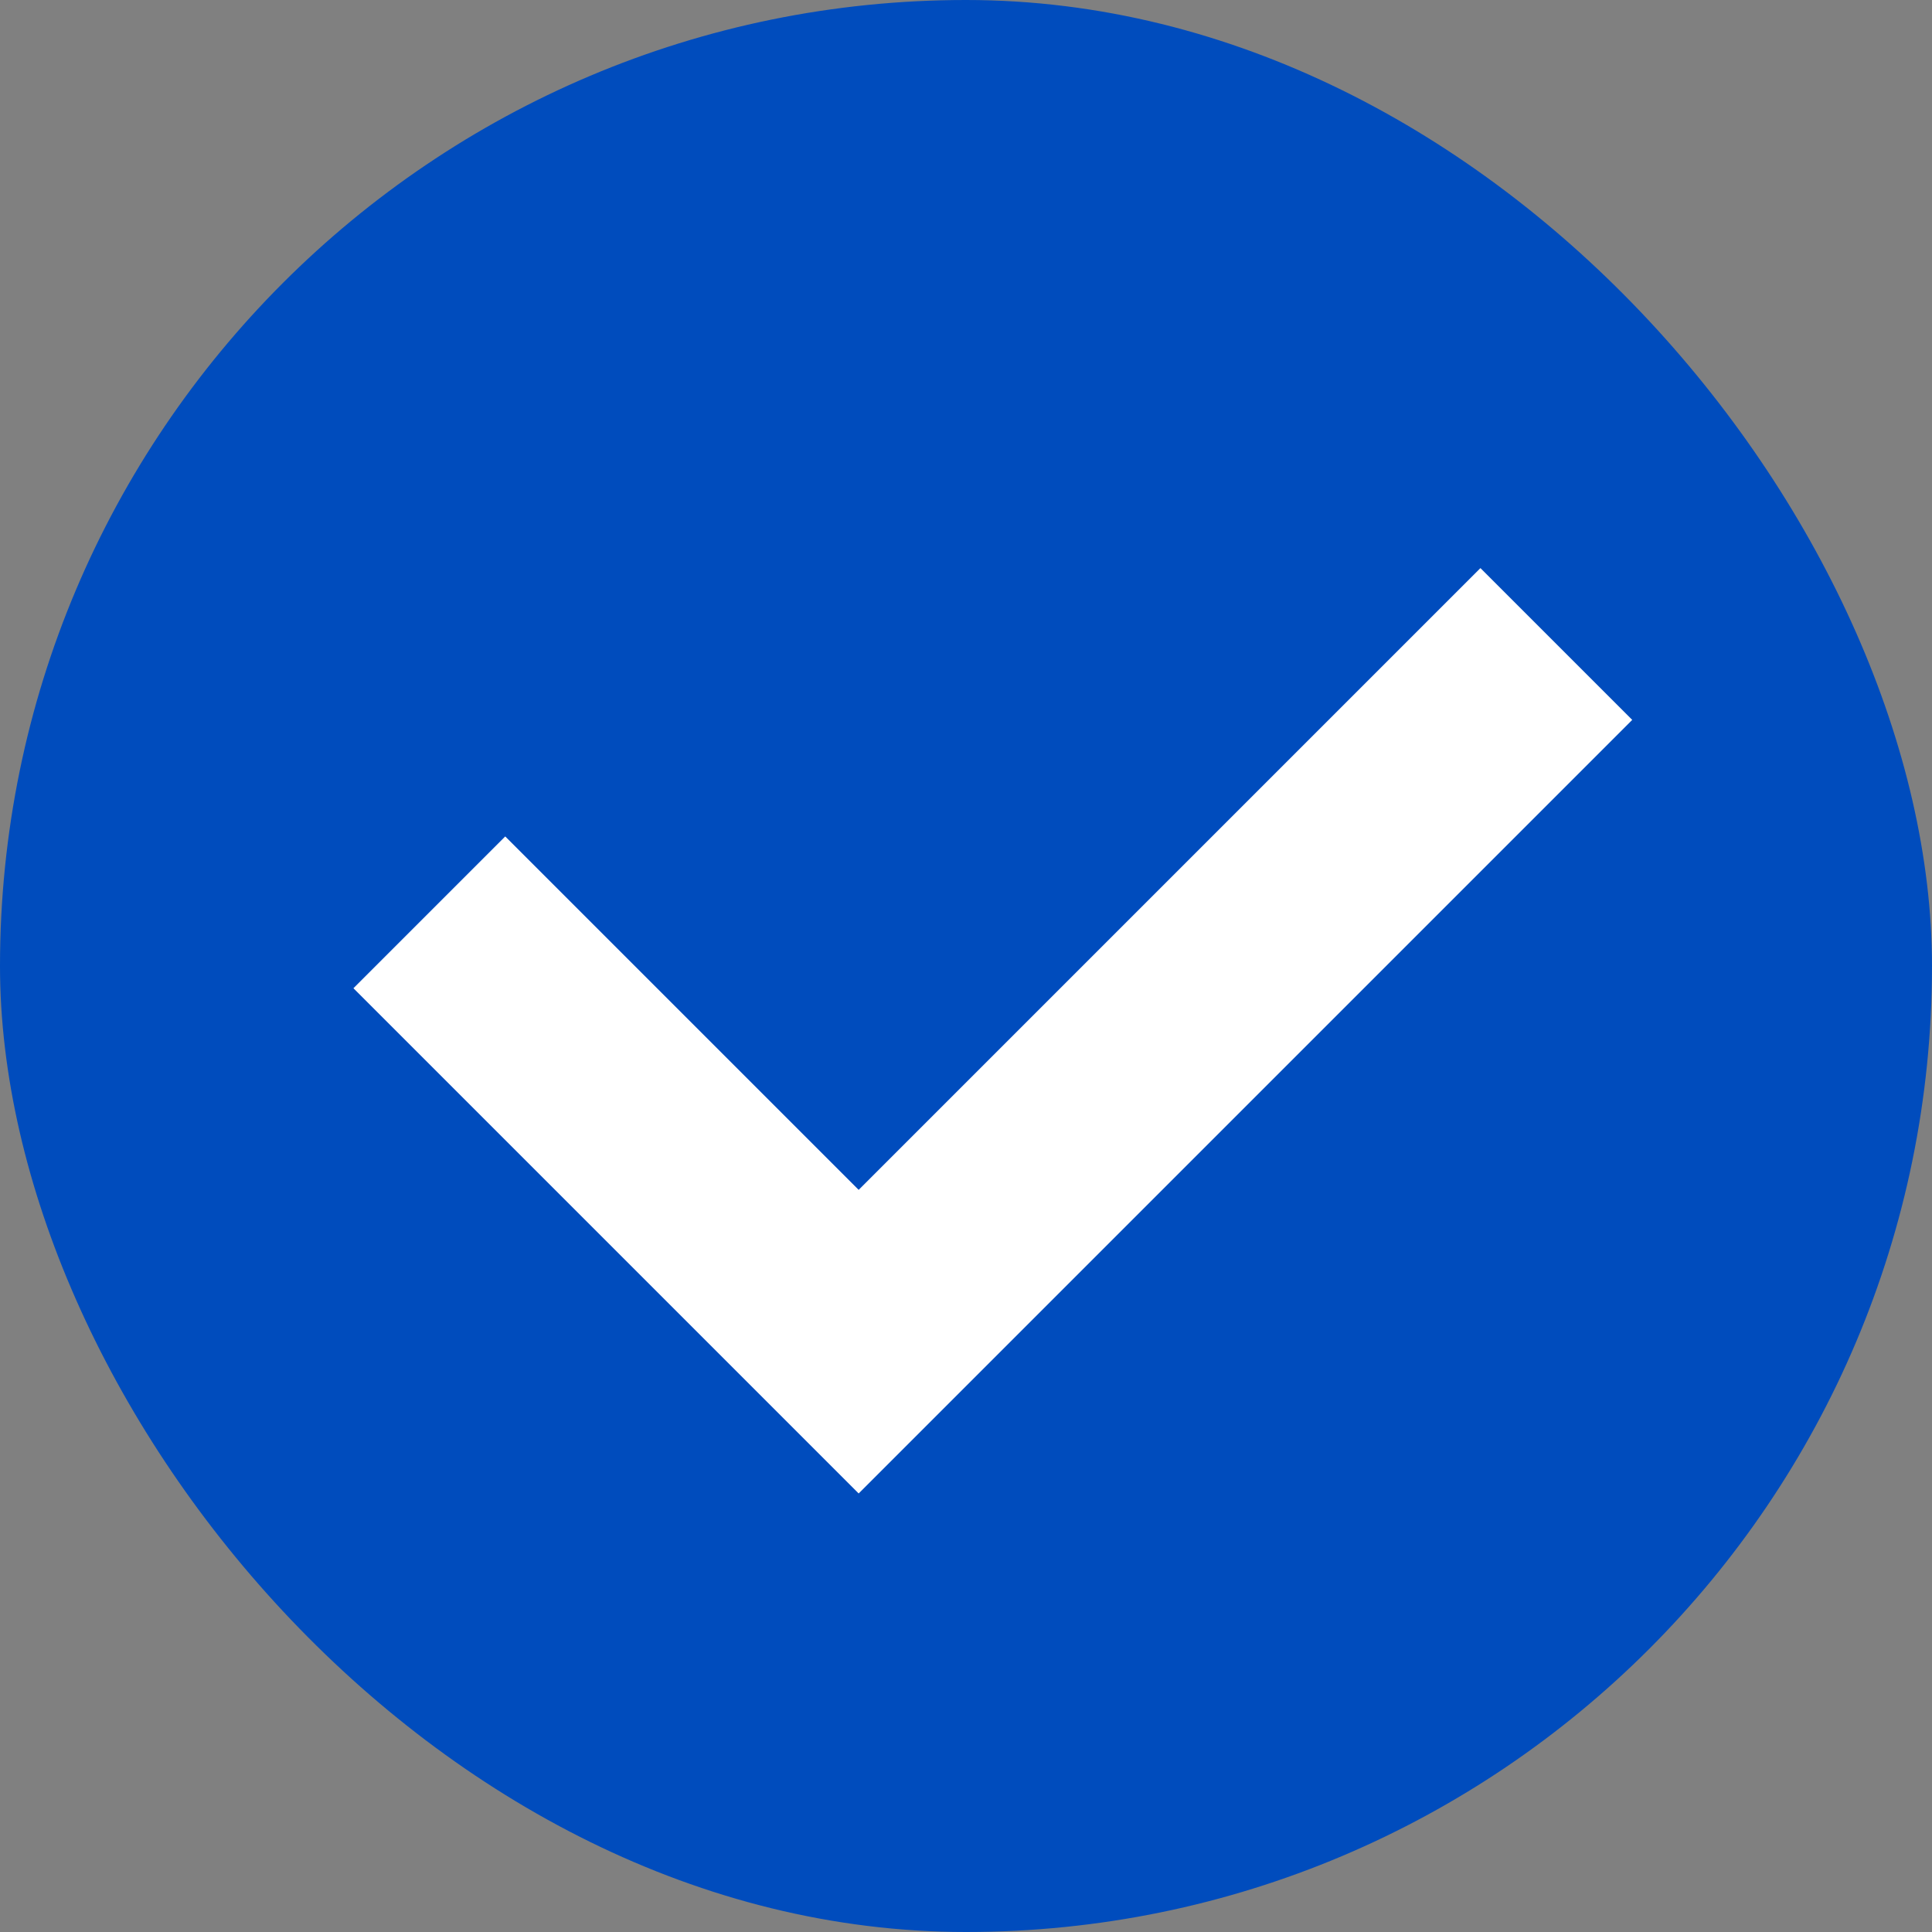 <svg width="18" height="18" viewBox="0 0 18 18" fill="none" xmlns="http://www.w3.org/2000/svg">
<rect x="0" y="0" width="18" height="18" fill="#808080" stroke="none"/>
<rect width="18" height="18" rx="9" fill="#004CBD"/>
<path d="M4 8.5L8 12.5L14.5 6" stroke="white" stroke-width="2"/>
</svg>
